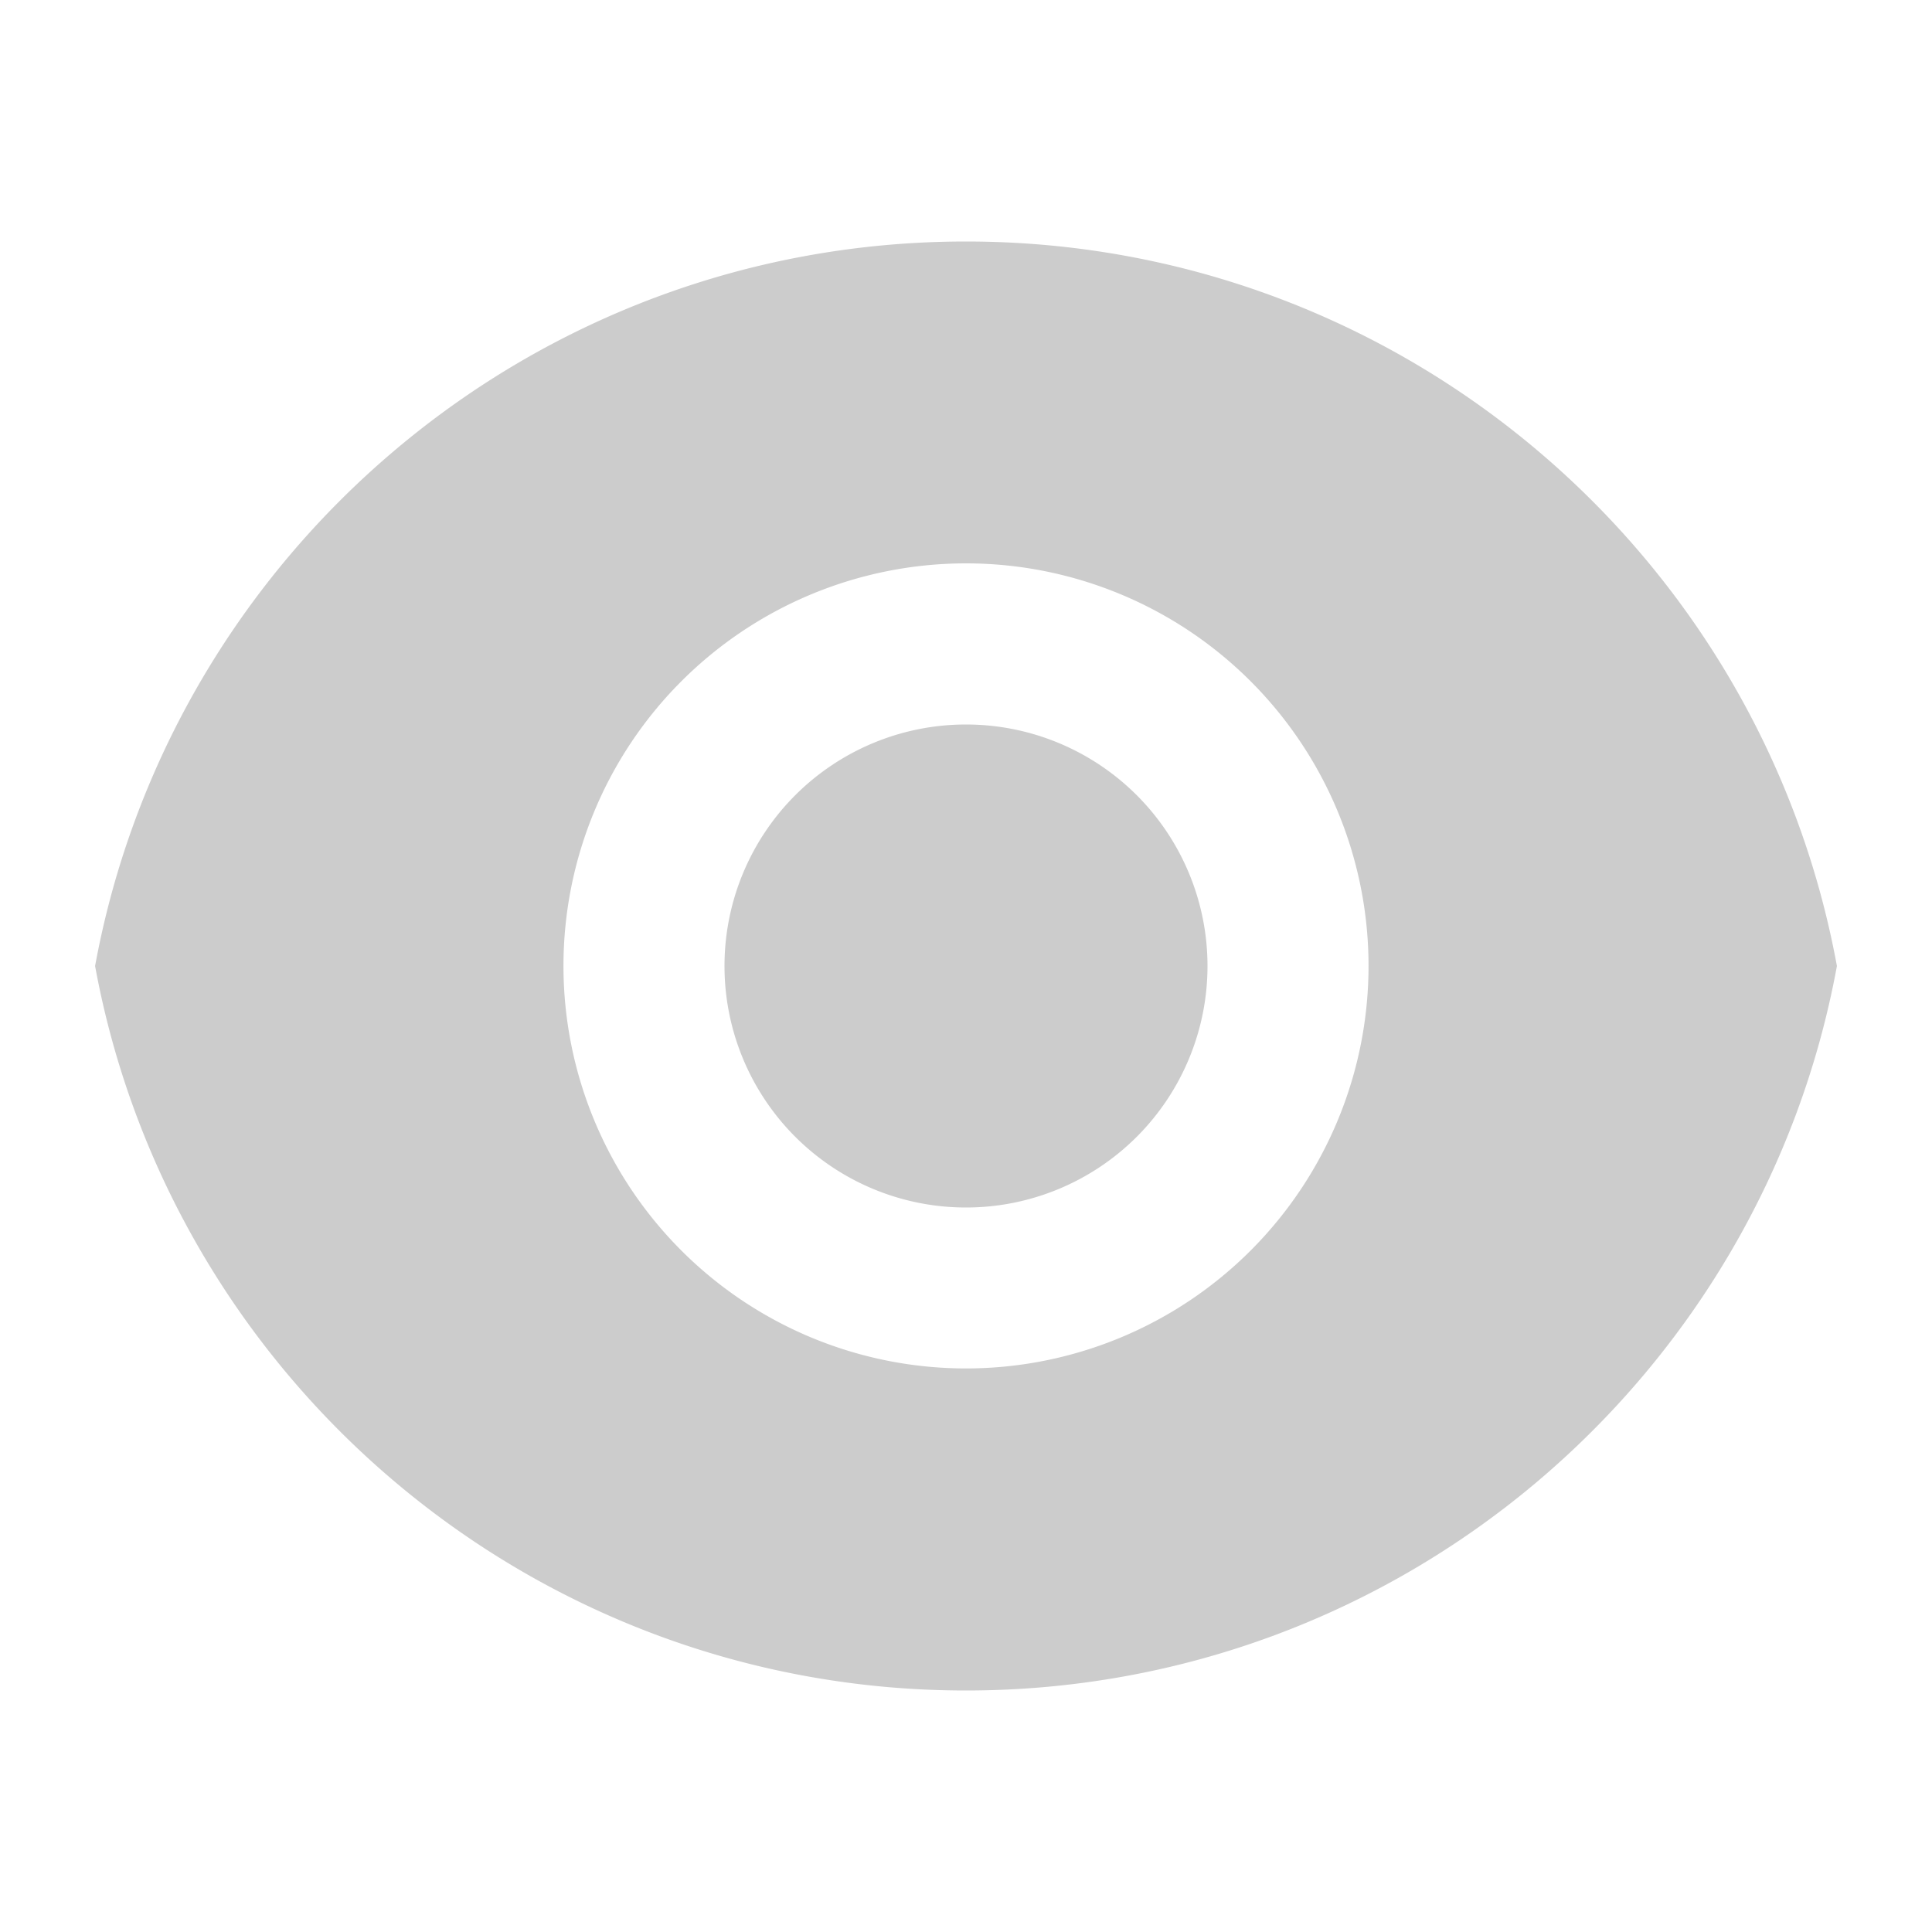 <?xml version="1.0" standalone="no"?><!DOCTYPE svg PUBLIC "-//W3C//DTD SVG 1.1//EN" "http://www.w3.org/Graphics/SVG/1.1/DTD/svg11.dtd"><svg class="icon" width="200px" height="200.00px" viewBox="0 0 1024 1024" version="1.1" xmlns="http://www.w3.org/2000/svg"><path fill="#cccccc" d="M50.4 512C90.5 293.5 281.9 128 512 128c230.1 0 421.5 165.5 461.6 384C933.5 730.5 742 896 512 896 281.9 896 90.5 730.5 50.4 512zM512 725.3a213.3 213.3 0 1 0 0-426.7 213.3 213.3 0 0 0 0 426.7z m0-85.3a128 128 0 1 1 0-256 128 128 0 0 1 0 256z" /></svg>